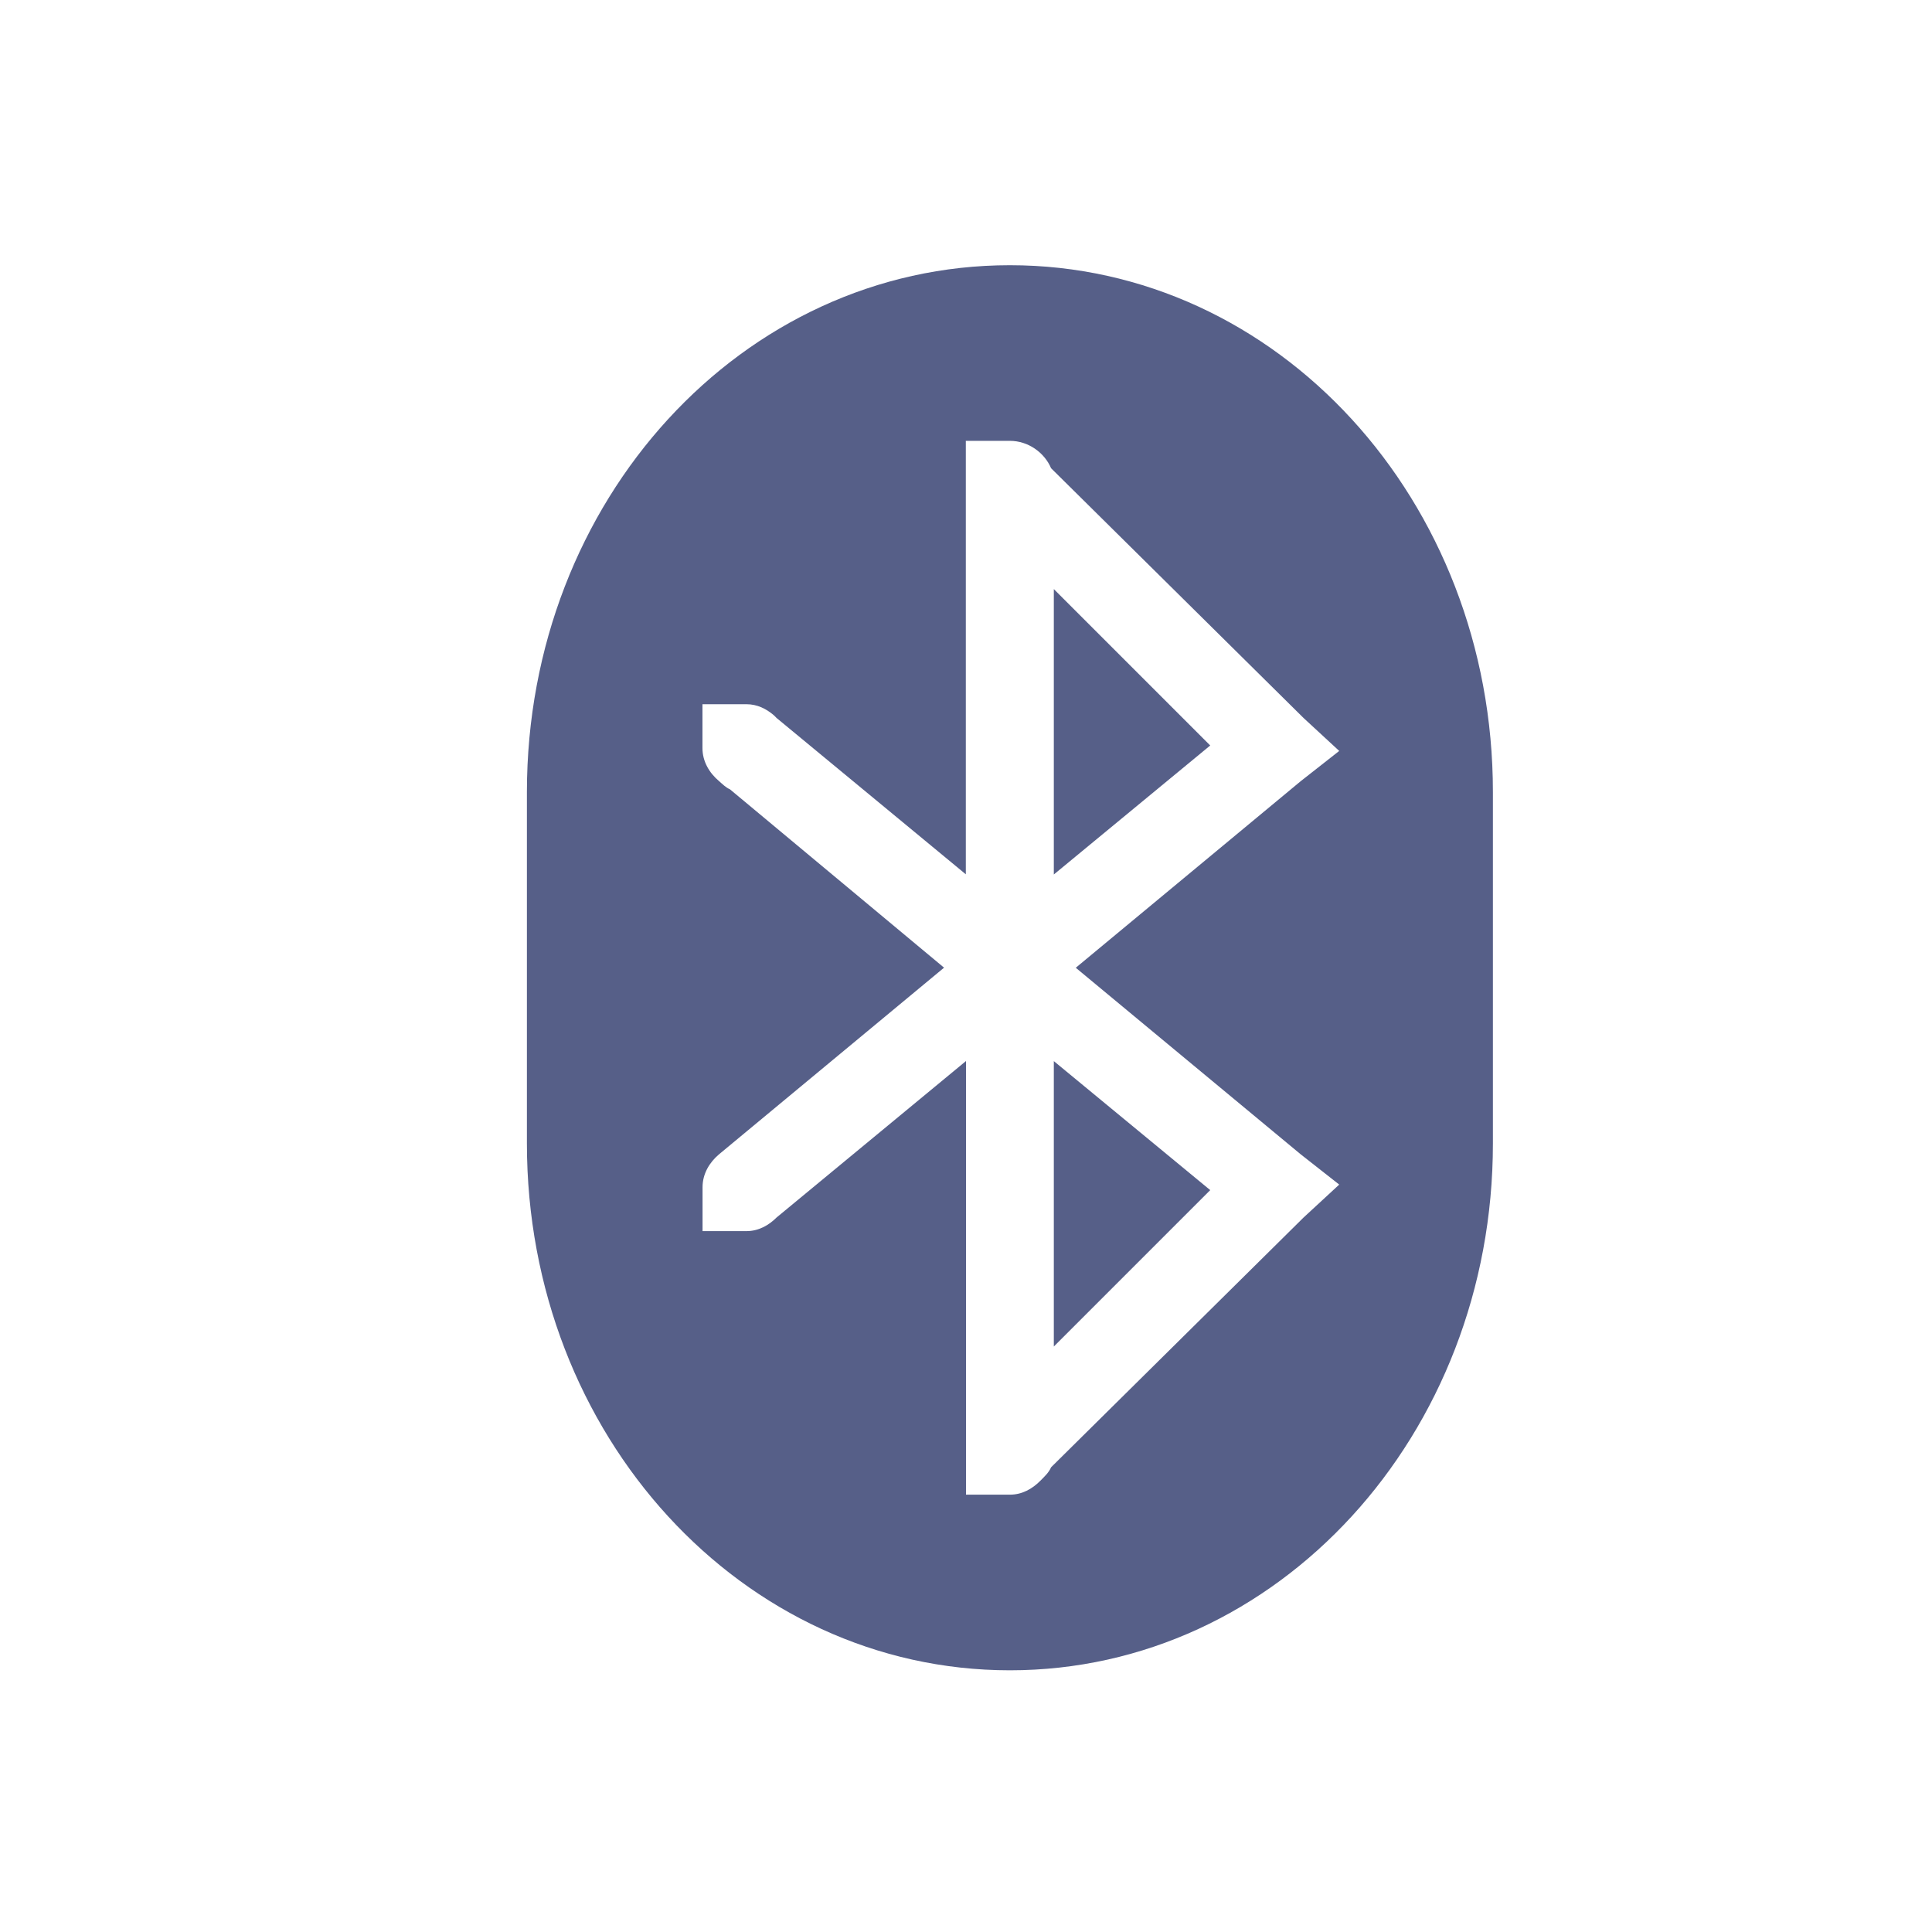 <svg xmlns="http://www.w3.org/2000/svg" width="22" height="22" version="1.1">
 <defs>
  <style id="current-color-scheme" type="text/css">
   .ColorScheme-Text { color:#565f88; } .ColorScheme-Highlight { color:#4285f4; }
  </style>
 </defs>
 <g transform="translate(-33 -791.34)">
  <path style="fill:currentColor" class="ColorScheme-Text" d="m44.5 794.36c-3.047 0-5.5 2.676-5.5 6v4c0 3.324 2.453 6 5.5 6s5.5-2.676 5.5-6v-4c0-3.324-2.453-6-5.5-6zm-0.5 2h0.5c0.208 0 0.393 0.133 0.469 0.312l2.875 2.844 0.406 0.375-0.438 0.344-2.562 2.125 2.562 2.125 0.438 0.344-0.406 0.375-2.875 2.844c-0.025 0.06-0.08 0.111-0.125 0.156-0.09 0.09-0.205 0.156-0.344 0.156h-0.5v-4.938l-2.156 1.781c-0.09 0.09-0.206 0.156-0.344 0.156h-0.5v-0.5c0-0.153 0.079-0.283 0.188-0.375l2.562-2.125-2.438-2.031c-0.047-0.02-0.087-0.061-0.125-0.094-0.109-0.092-0.188-0.222-0.188-0.375v-0.5h0.5c0.123 0 0.225 0.051 0.312 0.125 0.011 0.009 0.021 0.021 0.031 0.031l2.156 1.781v-4.938zm1 1.688v3.25l1.781-1.469-1.781-1.781zm0 5.375v3.25l1.781-1.781-1.781-1.469z"/>
 </g>
</svg>
